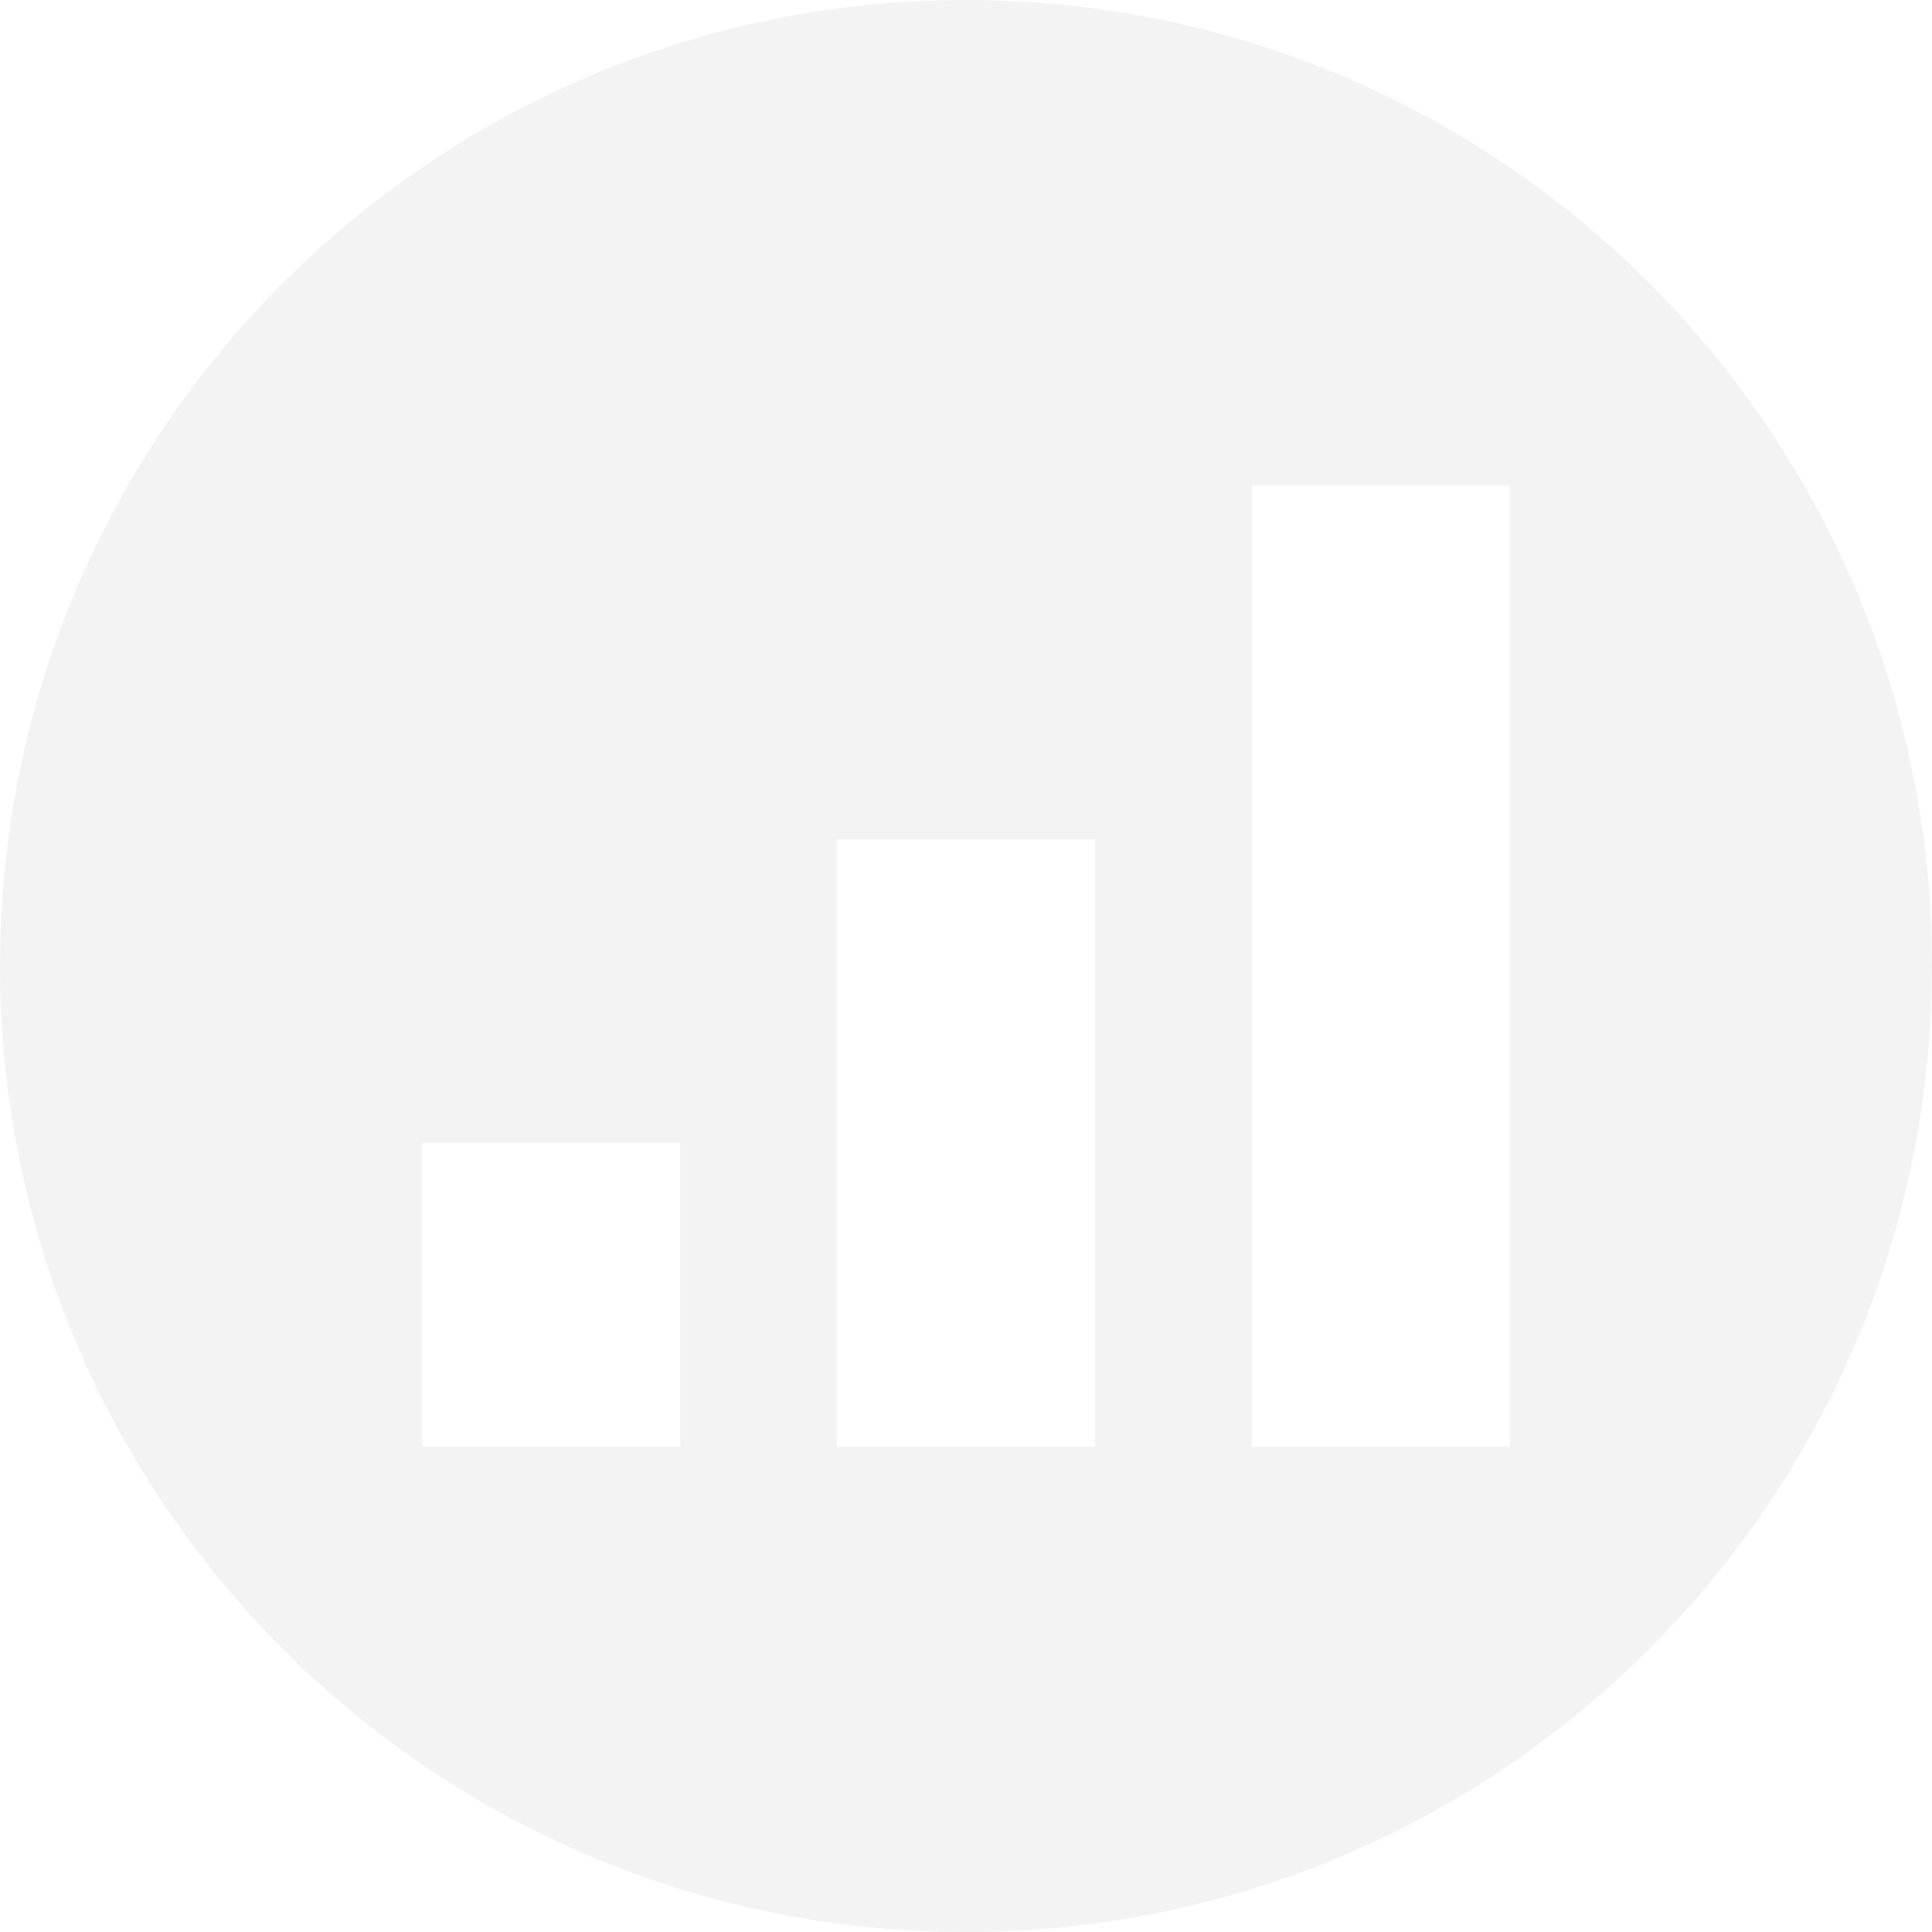 <?xml version="1.0" encoding="utf-8"?>
<!-- Generator: Adobe Illustrator 22.0.1, SVG Export Plug-In . SVG Version: 6.00 Build 0)  -->
<svg version="1.1" id="Layer_1" xmlns="http://www.w3.org/2000/svg" xmlns:xlink="http://www.w3.org/1999/xlink" x="0px" y="0px"
	 viewBox="0 0 382 382" style="enable-background:new 0 0 382 382;" xml:space="preserve">
<style type="text/css">
	.st0{opacity:6.500000e-02;fill:#4A4A4A;enable-background:new    ;}
</style>
<path class="st0" d="M191,0C85.5,0,0,85.5,0,191s85.5,191,191,191s191-85.5,191-191S296.5,0,191,0z M134.5,286h-51v-60h51V286z
	 M216.5,286h-51V166h51V286z M298.5,286h-51V96h51V286z"/>
</svg>
